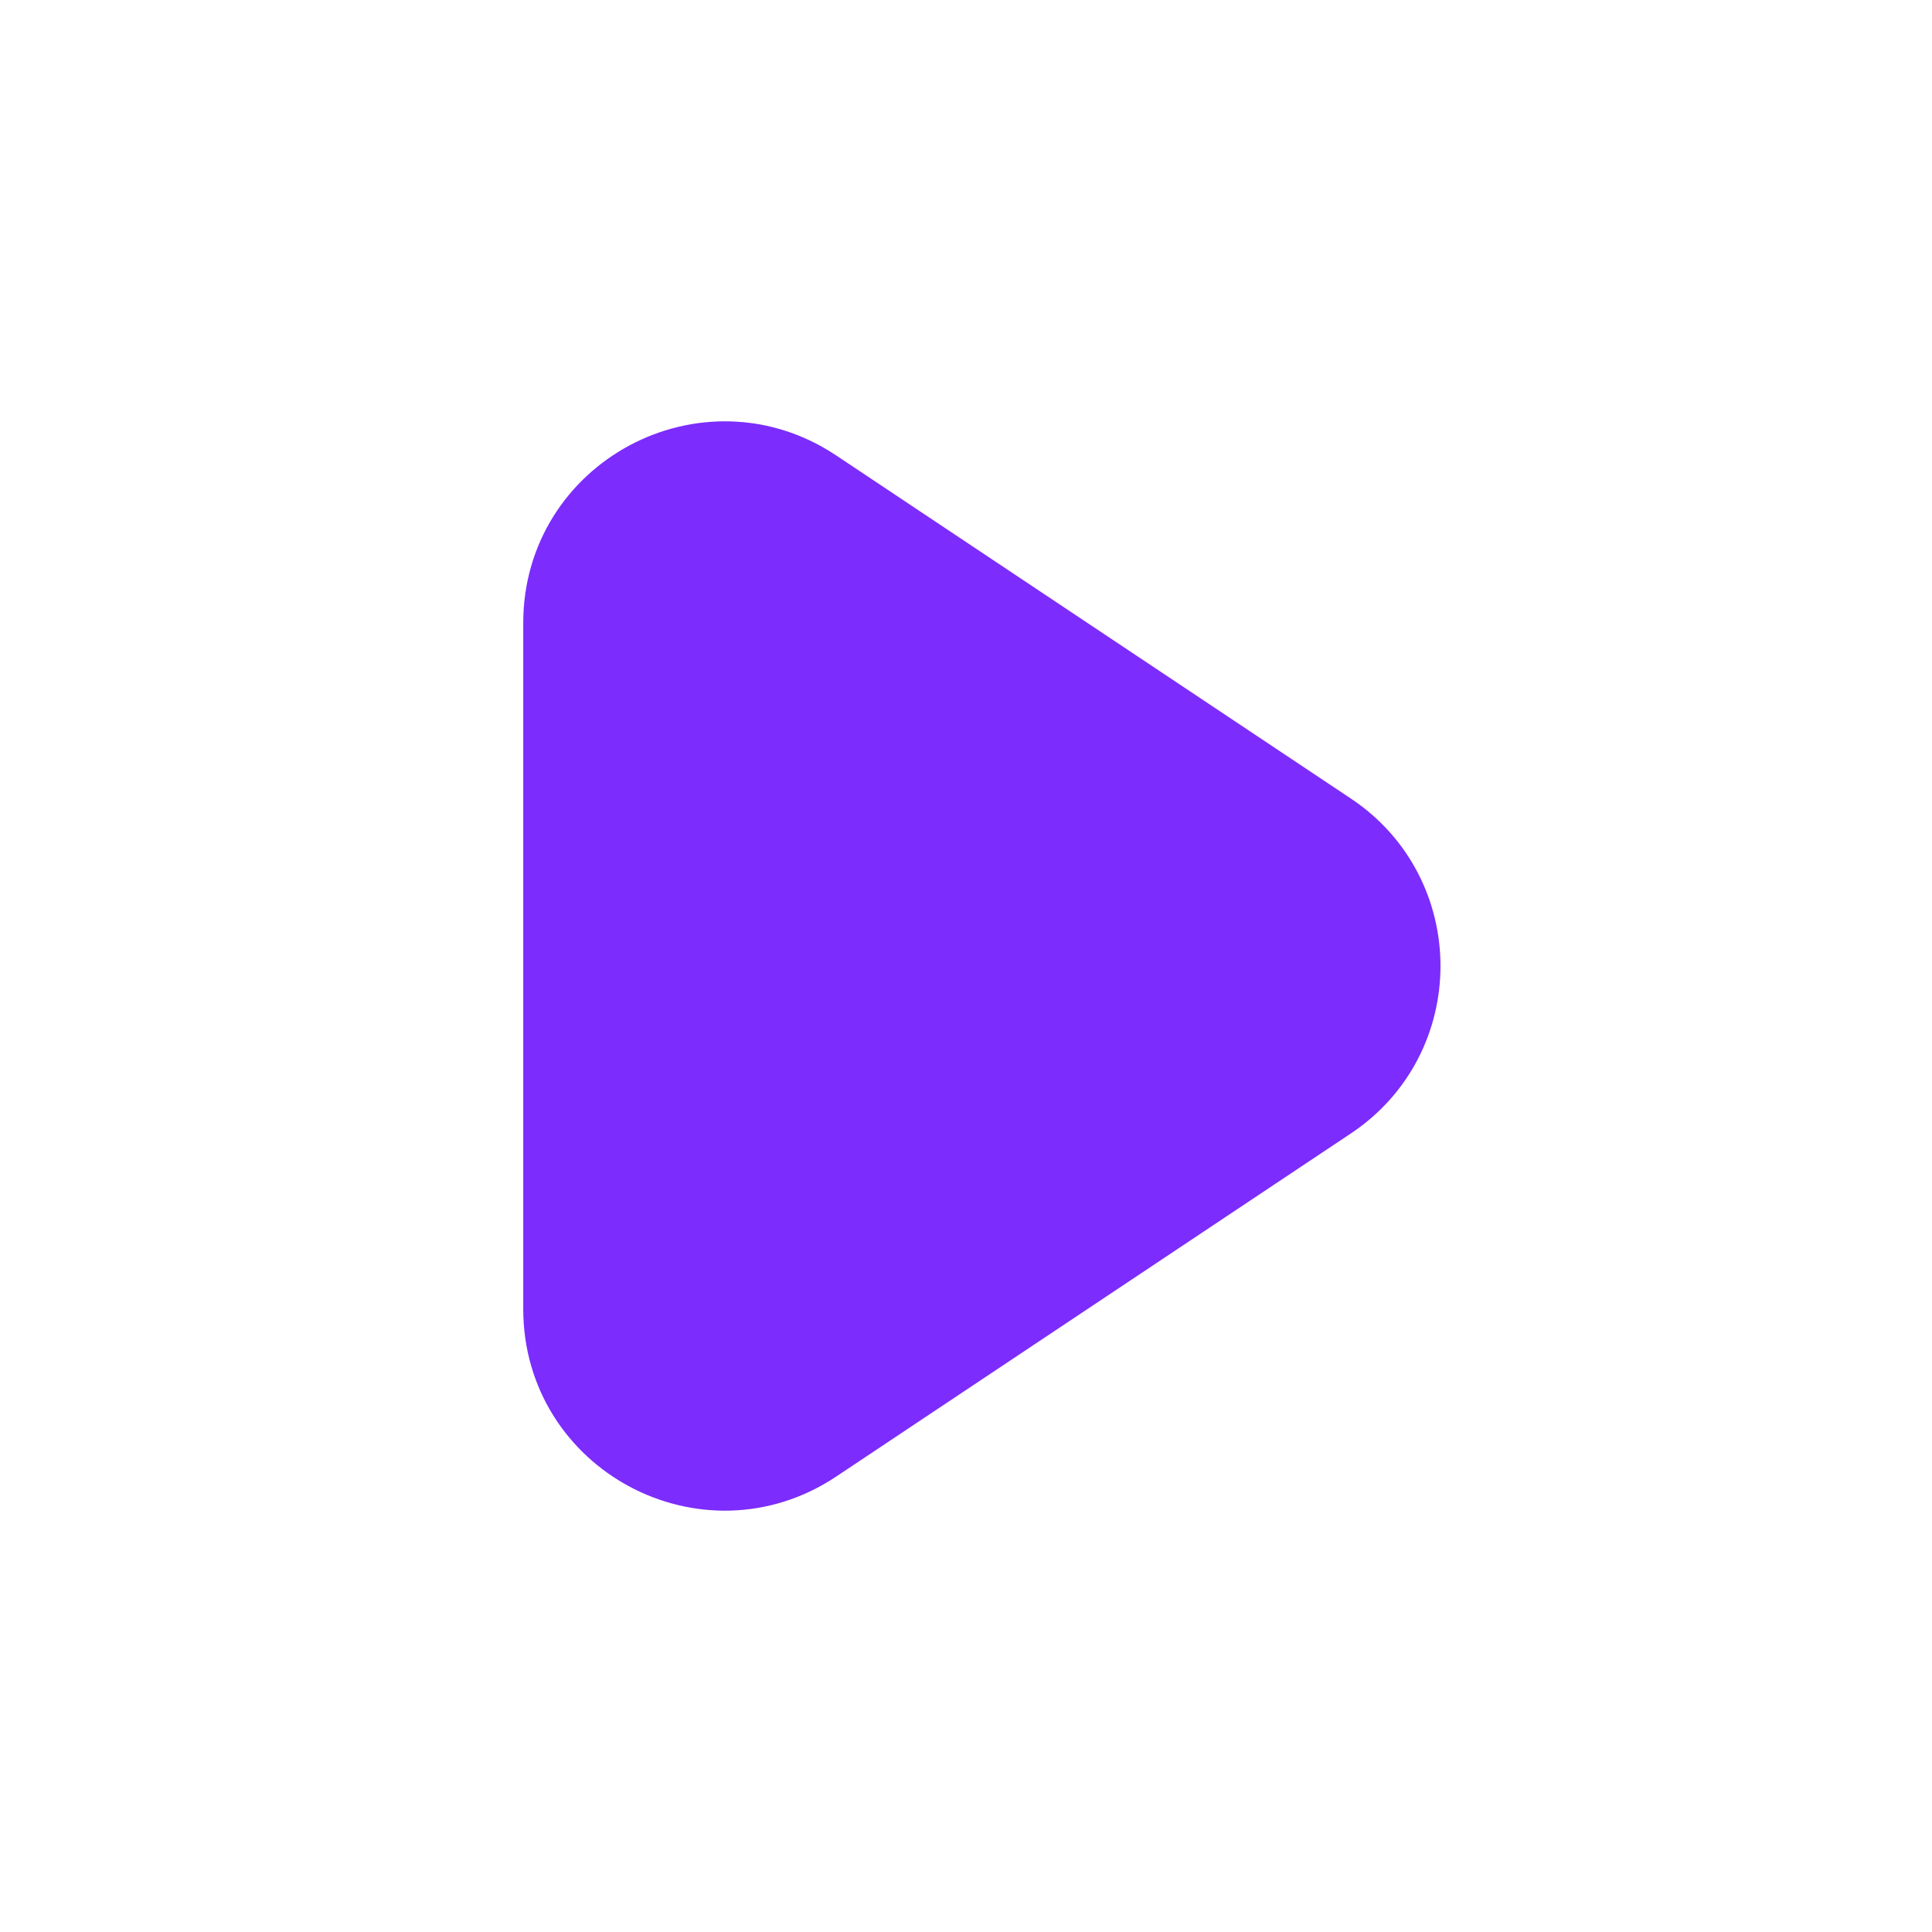 <svg width="24" height="24" viewBox="0 0 24 24" fill="none" xmlns="http://www.w3.org/2000/svg">
<path d="M7 16.263V7.737C7 6.14 8.78 5.187 10.109 6.073L16.504 10.336C17.691 11.127 17.691 12.873 16.504 13.664L10.109 17.927C8.78 18.813 7 17.86 7 16.263Z" fill="#7C2CFC" stroke="#7C2CFC"/>
</svg>
